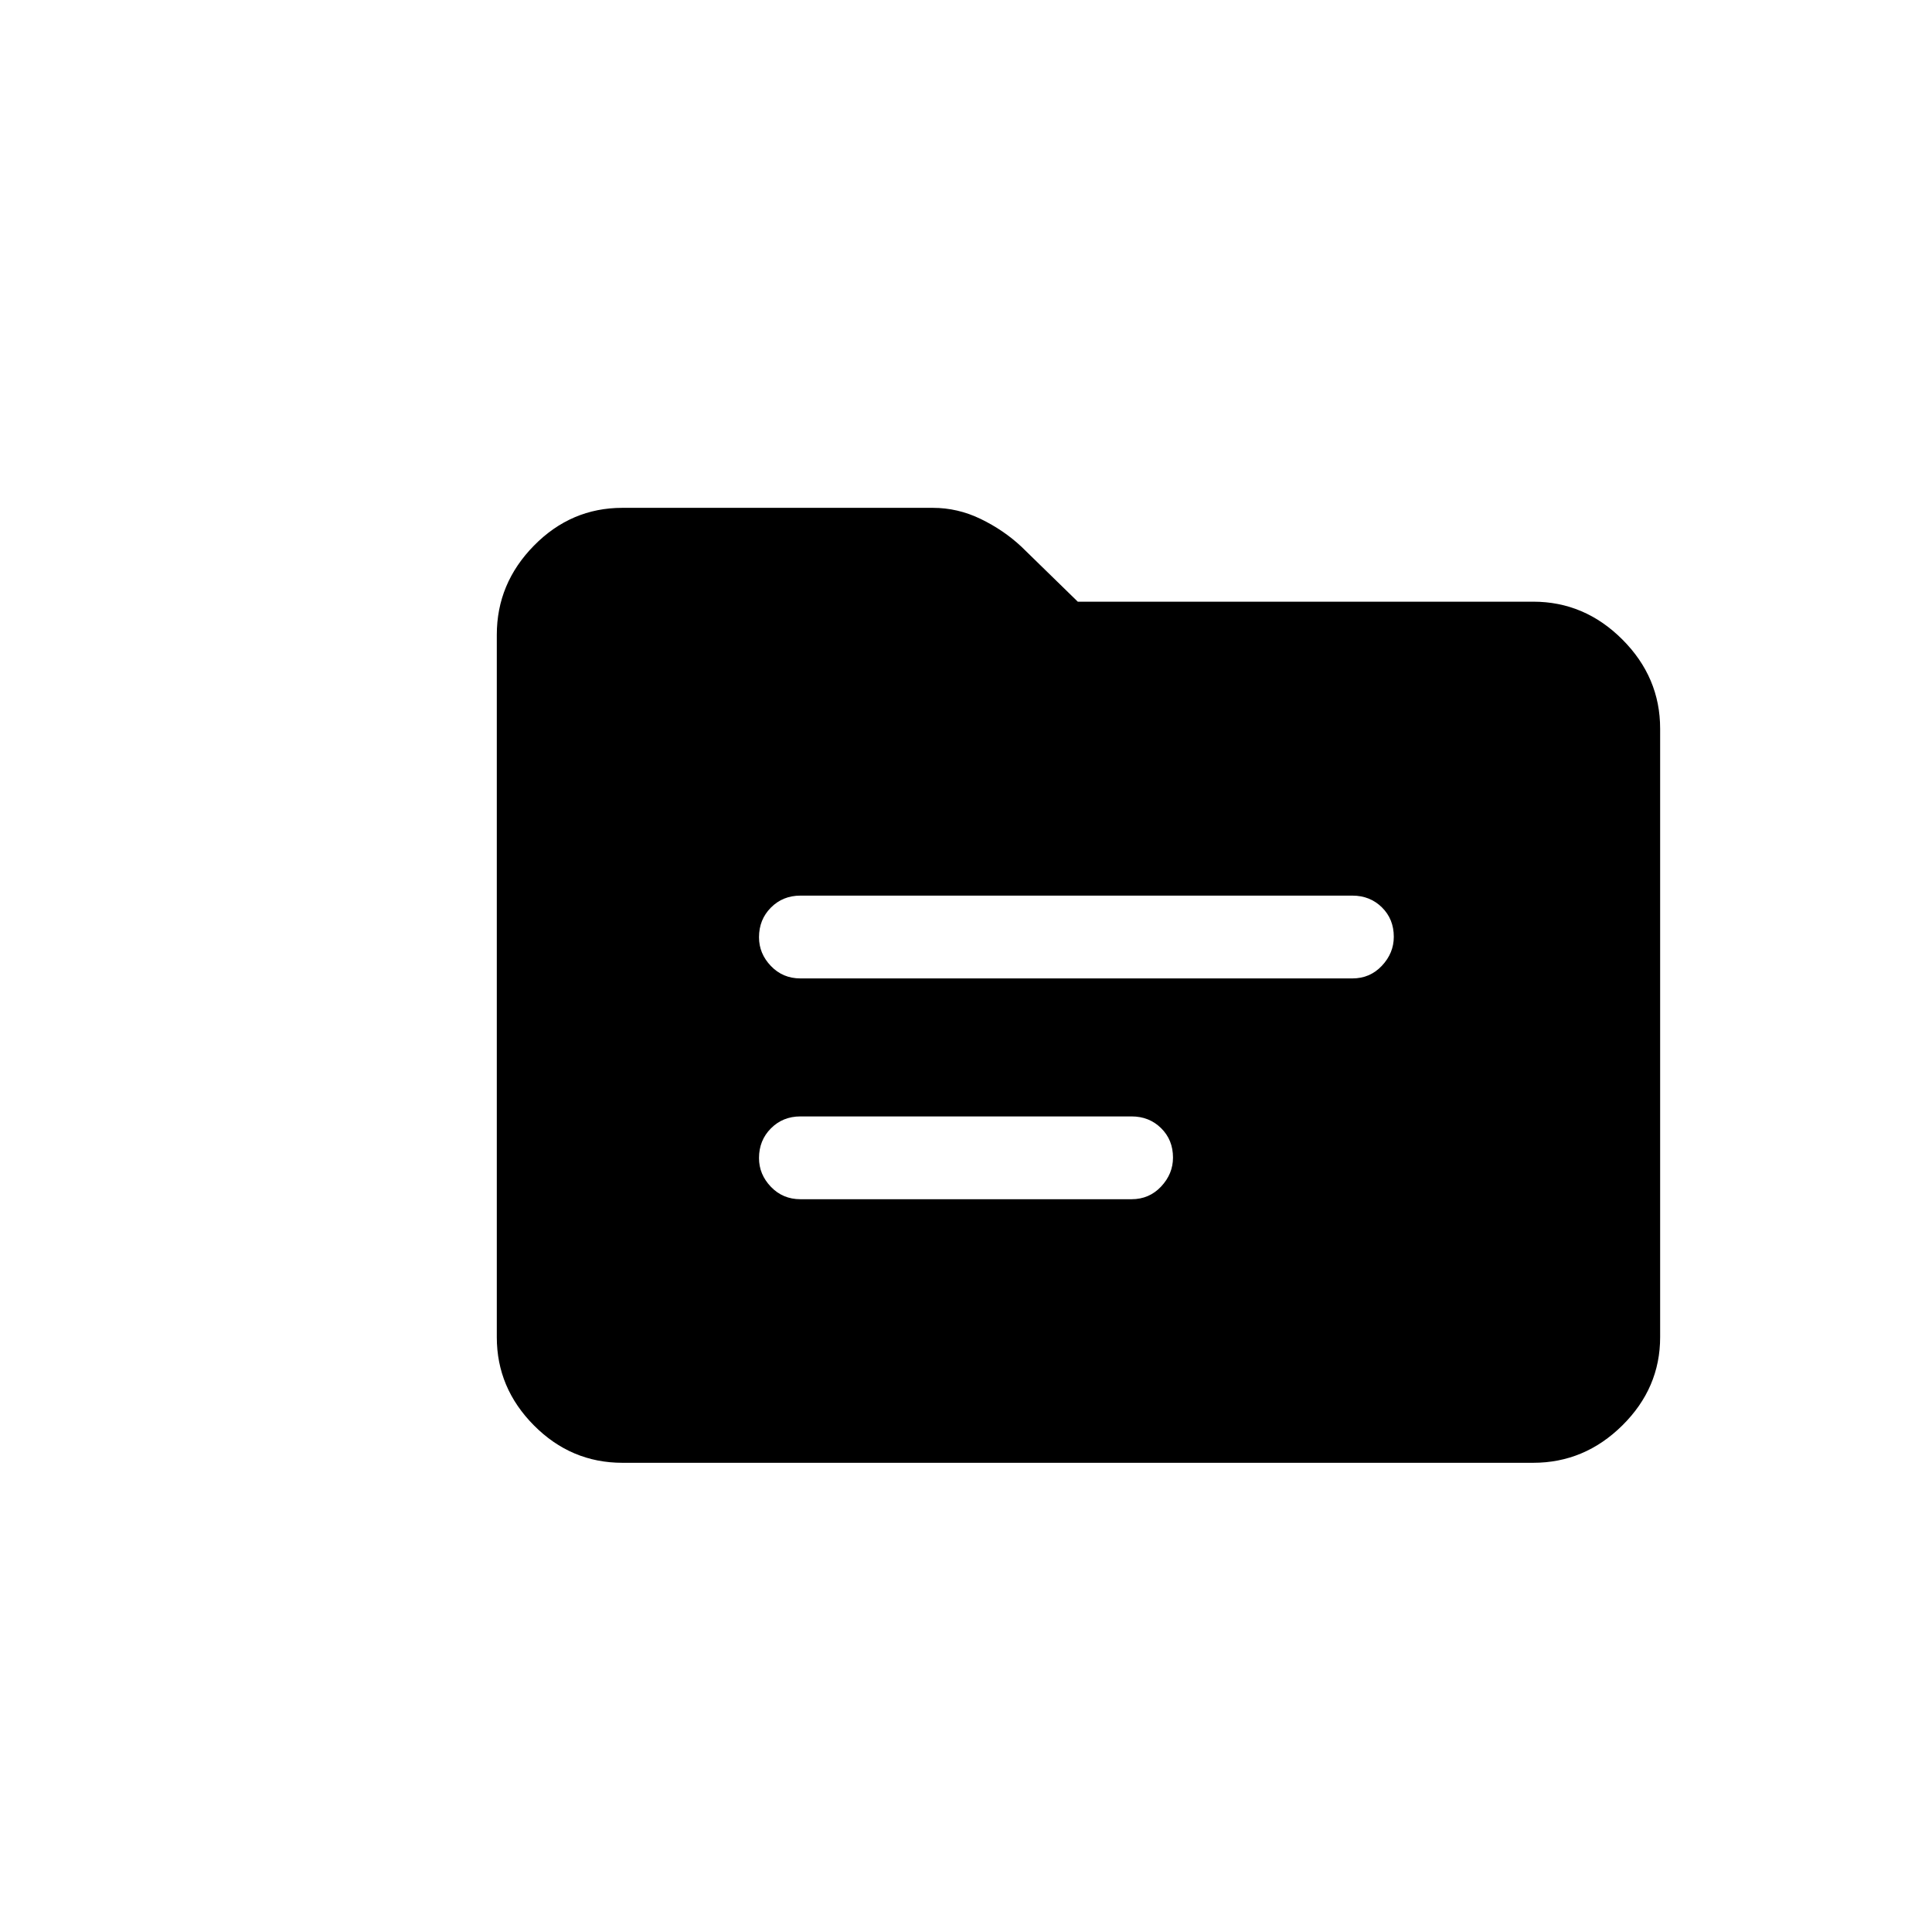 <svg xmlns="http://www.w3.org/2000/svg" height="48" viewBox="-300 -1200 1400 1400" width="48">
    <path d="M280-491h400q12.75 0 21.375-9.175 8.625-9.176 8.625-21 0-12.825-8.625-21.325T680-551H280q-12.75 0-21.375 8.675-8.625 8.676-8.625 21.5Q250-509 258.625-500T280-491Zm0 160h240q12.75 0 21.375-9.175 8.625-9.176 8.625-21 0-12.825-8.625-21.325T520-391H280q-12.75 0-21.375 8.675-8.625 8.676-8.625 21.5Q250-349 258.625-340T280-331ZM151-140q-37.175 0-64.088-27.094Q60-194.188 60-231v-509q0-37.225 26.912-64.613Q113.825-832 151-832h225q18.016 0 34.624 8.043 16.608 8.044 29.464 20.045L481-764h330q37.225 0 64.613 27.387Q903-709.225 903-672v441q0 36.812-27.387 63.906Q848.225-140 811-140H151Z"/>
</svg>